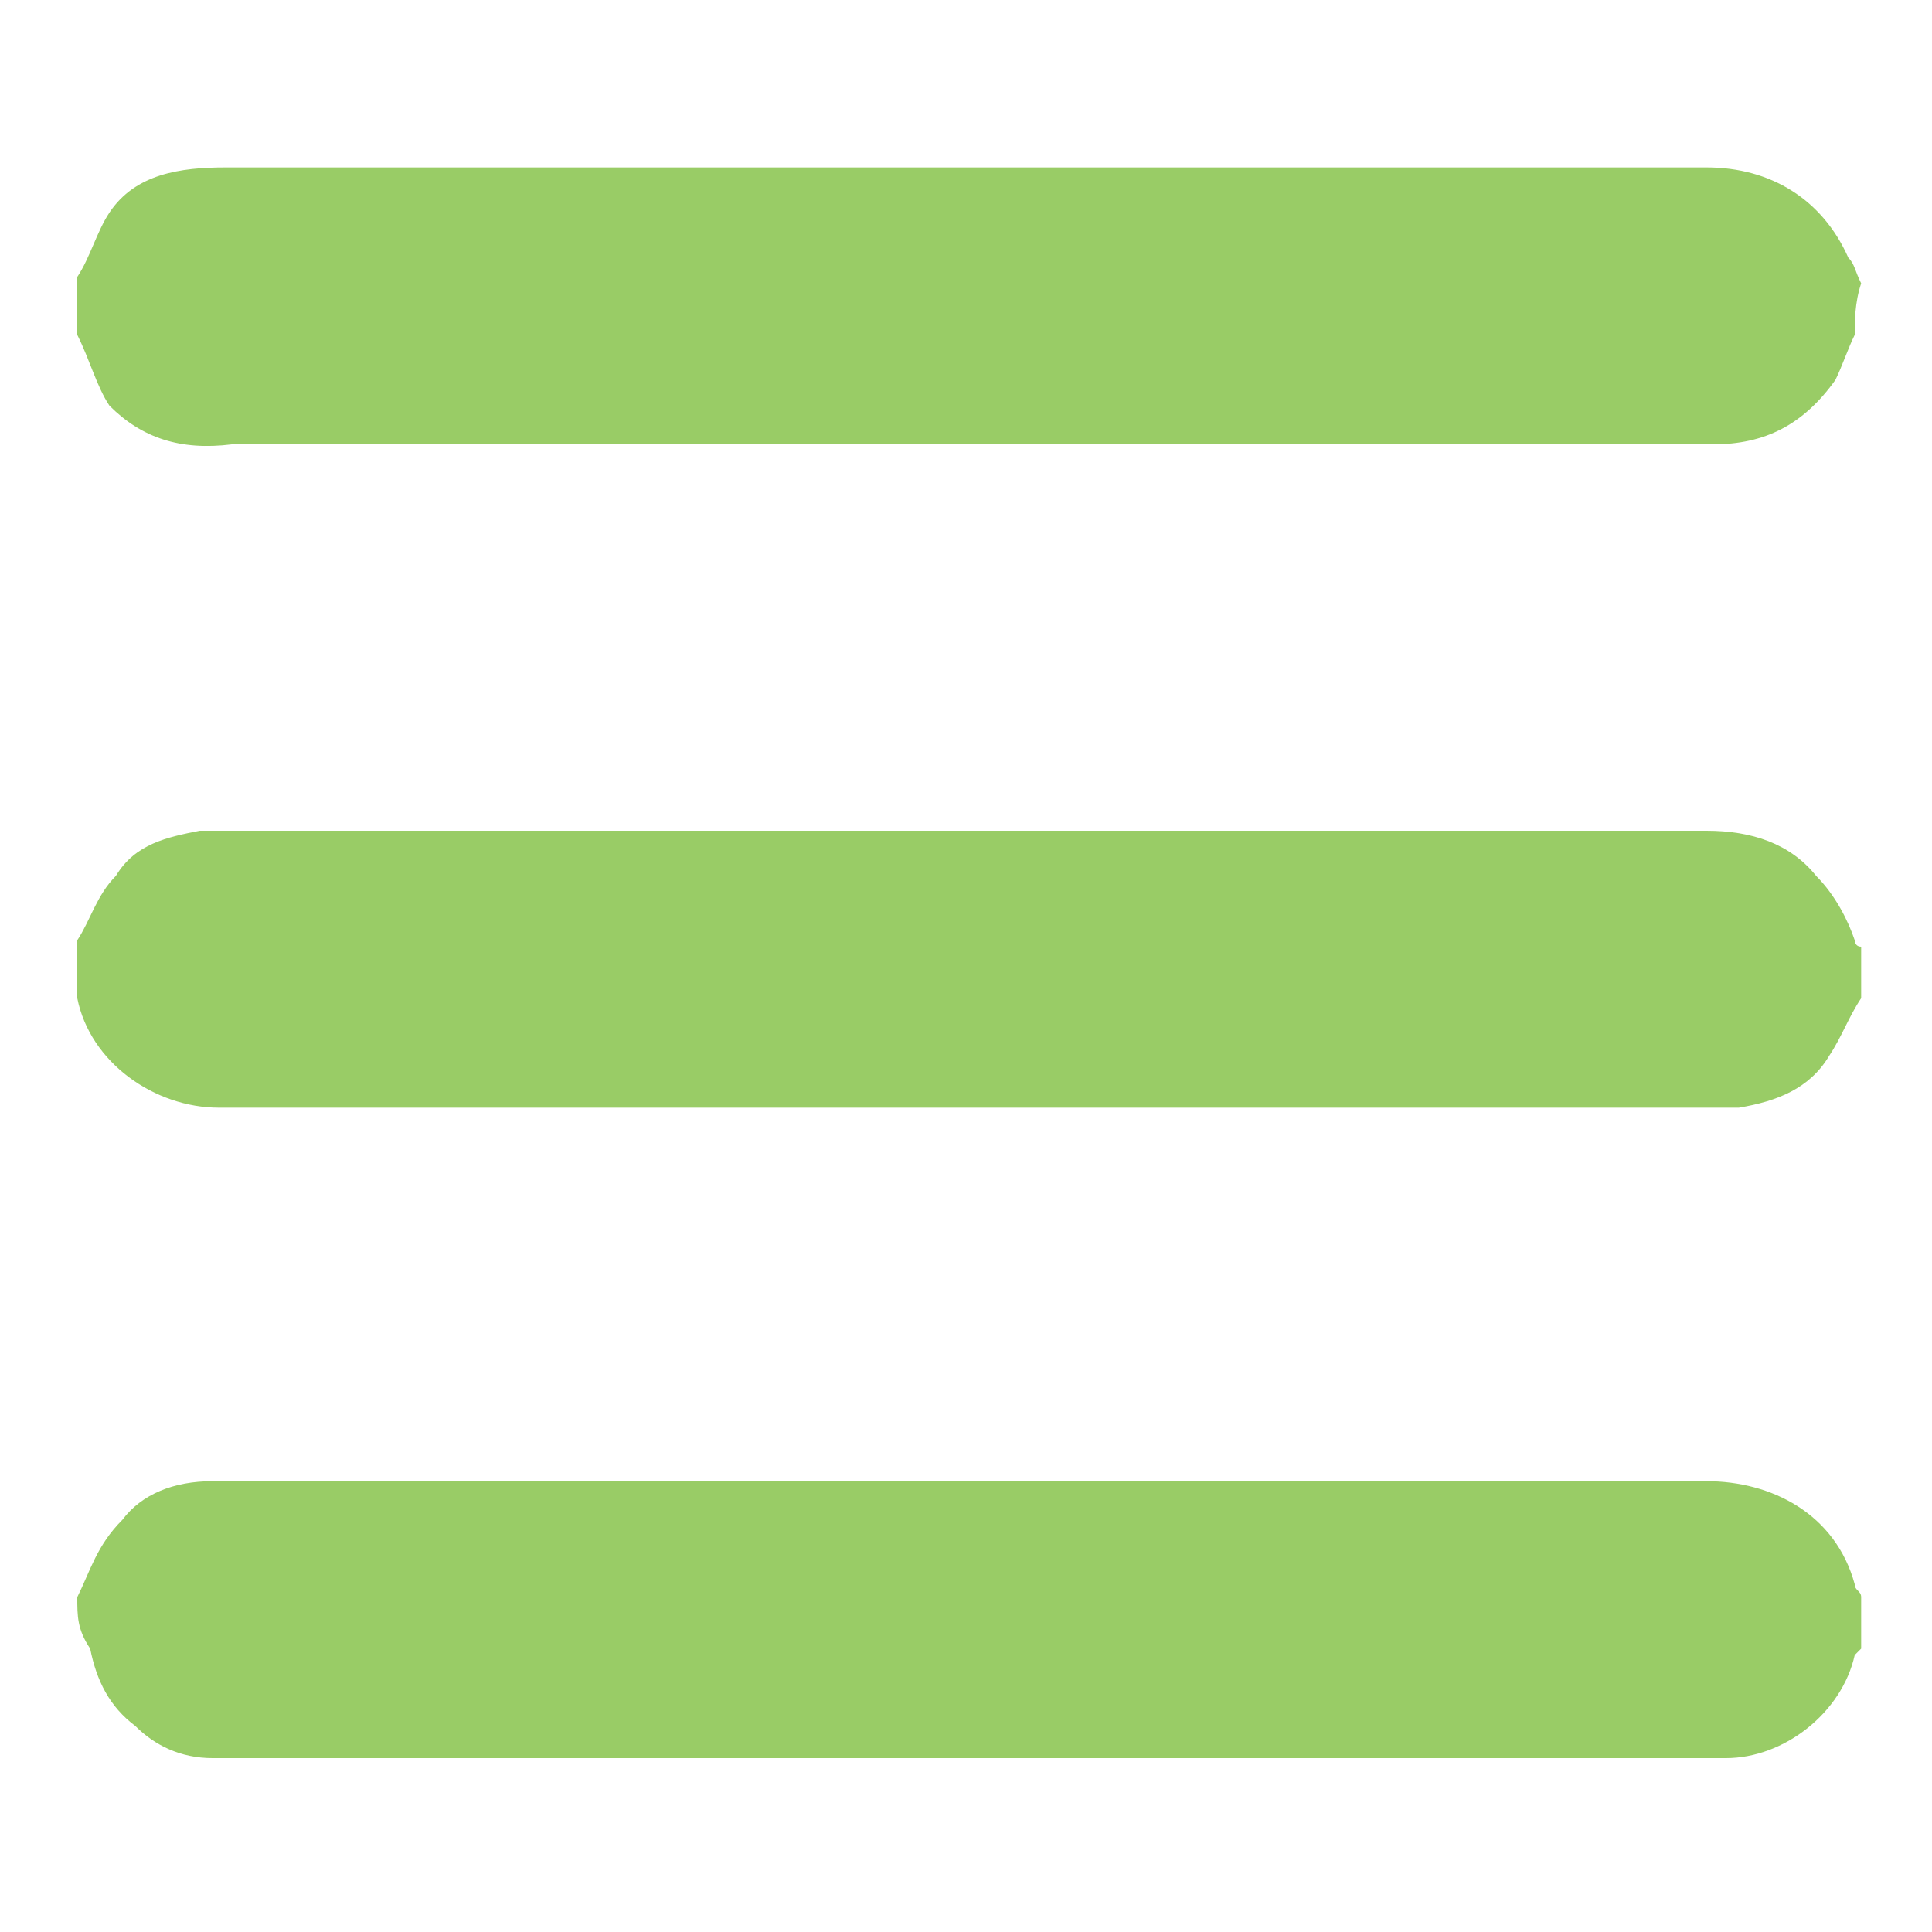 <?xml version="1.0" encoding="utf-8"?>
<!-- Generator: Adobe Illustrator 27.8.0, SVG Export Plug-In . SVG Version: 6.00 Build 0)  -->
<svg version="1.1" id="Layer_1" xmlns="http://www.w3.org/2000/svg" xmlns:xlink="http://www.w3.org/1999/xlink" x="0px" y="0px"
	 width="30px" height="30px" viewBox="0 0 30 30" style="enable-background:new 0 0 30 30;" xml:space="preserve">
<style type="text/css">
	.st0{fill:#99CC66;}
</style>
<g>
	<path class="st0" d="M28.8,5.2c-0.1,0.2-0.2,0.5-0.3,0.7c-0.5,0.7-1.1,1-1.9,1c-7.7,0-15.3,0-23,0C2.8,7,2.2,6.8,1.7,6.3
		C1.5,6,1.4,5.6,1.2,5.2c0-0.3,0-0.6,0-0.9c0.2-0.3,0.3-0.7,0.5-1c0.4-0.6,1.1-0.7,1.8-0.7c7.7,0,15.3,0,23,0c1,0,1.8,0.5,2.2,1.4
		c0.1,0.1,0.1,0.2,0.2,0.4C28.8,4.7,28.8,5,28.8,5.2z"/>
	<path class="st0" d="M1.2,24.8c0.2-0.4,0.3-0.8,0.7-1.2C2.2,23.2,2.7,23,3.3,23c7.7,0,15.4,0,23.2,0c1,0,2,0.5,2.3,1.6
		c0,0.1,0.1,0.1,0.1,0.2c0,0.3,0,0.5,0,0.8l-0.1,0.1c-0.2,0.9-1.1,1.6-2,1.6c-3.5,0-7,0-10.5,0c-4.3,0-8.7,0-13,0
		c-0.5,0-0.9-0.2-1.2-0.5c-0.4-0.3-0.6-0.7-0.7-1.2C1.2,25.3,1.2,25.1,1.2,24.8z"/>
	<path class="st0" d="M1.2,14.6c0.2-0.3,0.3-0.7,0.6-1c0.3-0.5,0.8-0.6,1.3-0.7c0.2,0,0.3,0,0.5,0c7.6,0,15.3,0,22.9,0
		c0.7,0,1.3,0.2,1.7,0.7c0.3,0.3,0.5,0.7,0.6,1c0,0,0,0.1,0.1,0.1c0,0.3,0,0.5,0,0.8c-0.2,0.3-0.3,0.6-0.5,0.9
		c-0.3,0.5-0.8,0.7-1.4,0.8c-0.2,0-0.3,0-0.5,0c-7.7,0-15.4,0-23.1,0c-1,0-2-0.7-2.2-1.7l0,0C1.2,15.1,1.2,14.9,1.2,14.6z"/>
</g>
</svg>
